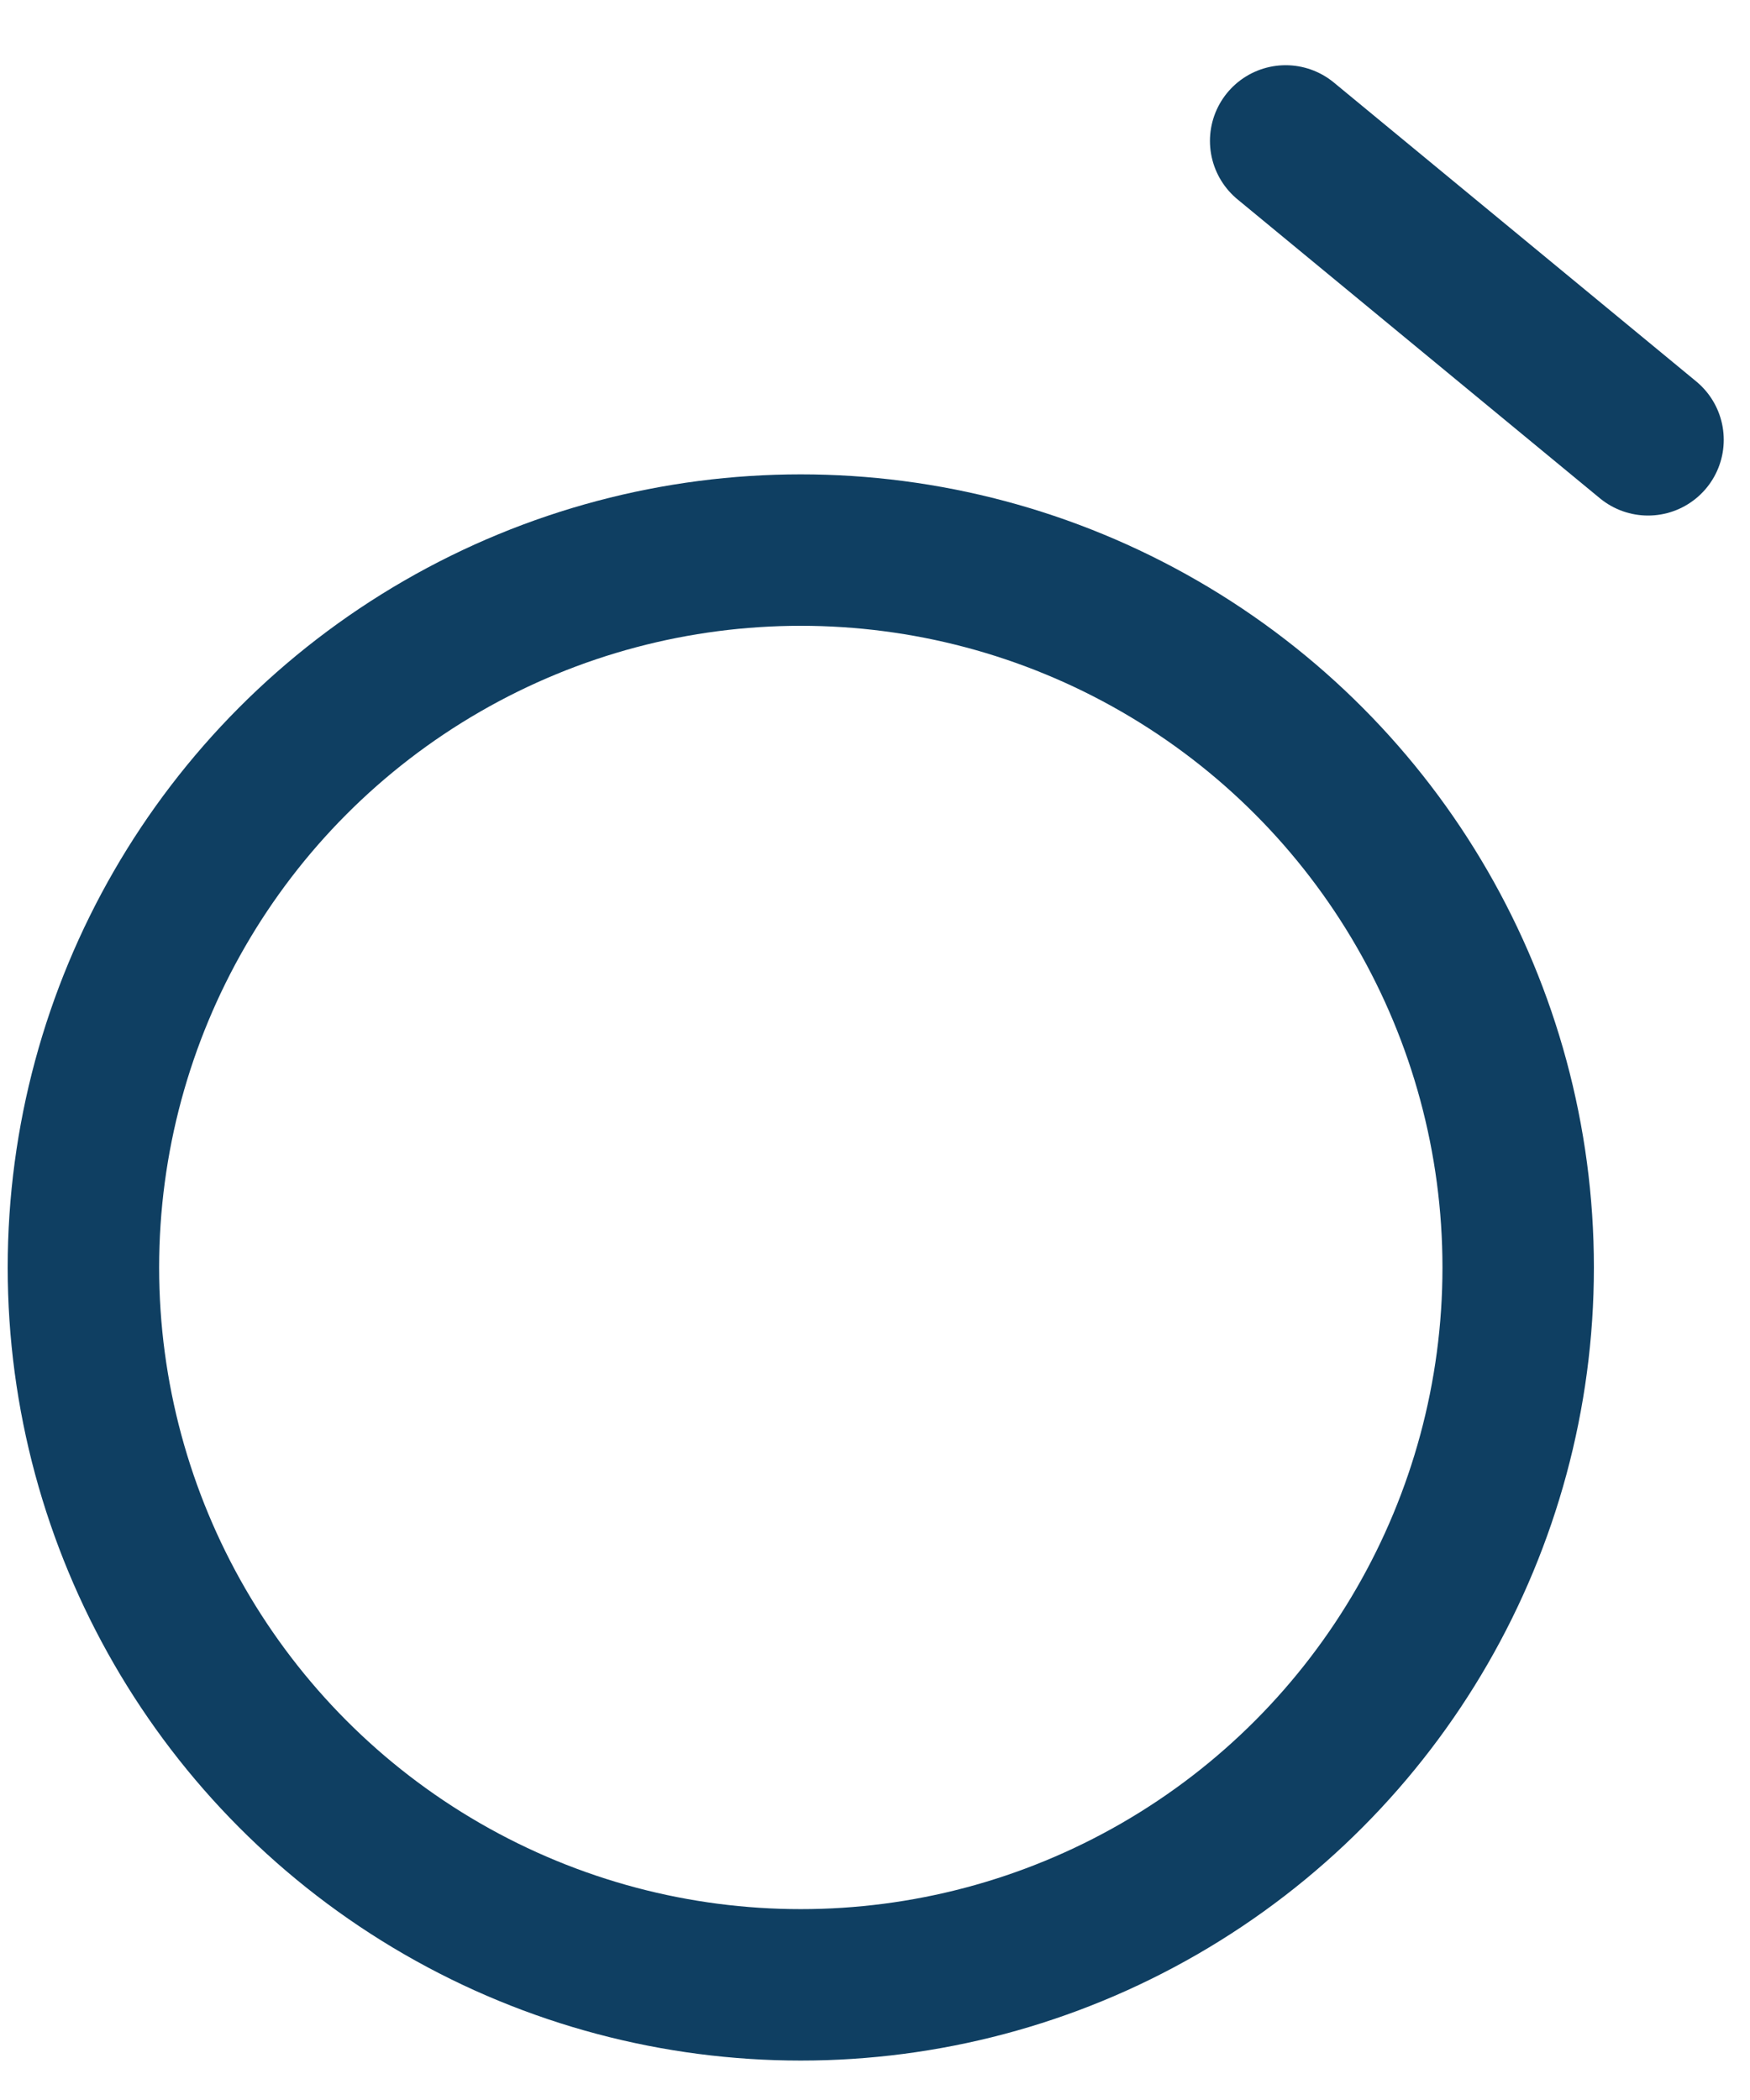 <svg width="15" height="18" viewBox="0 0 15 18" fill="none" xmlns="http://www.w3.org/2000/svg">
<circle cx="6.864" cy="10.864" r="6.149" stroke="#0F3F62" stroke-width="1.298" stroke-linecap="round" stroke-linejoin="round"/>
<path d="M11.02 1.208L14.126 3.77" stroke="#0F3F62" stroke-width="1.298" stroke-linecap="round" stroke-linejoin="round"/>
</svg>
